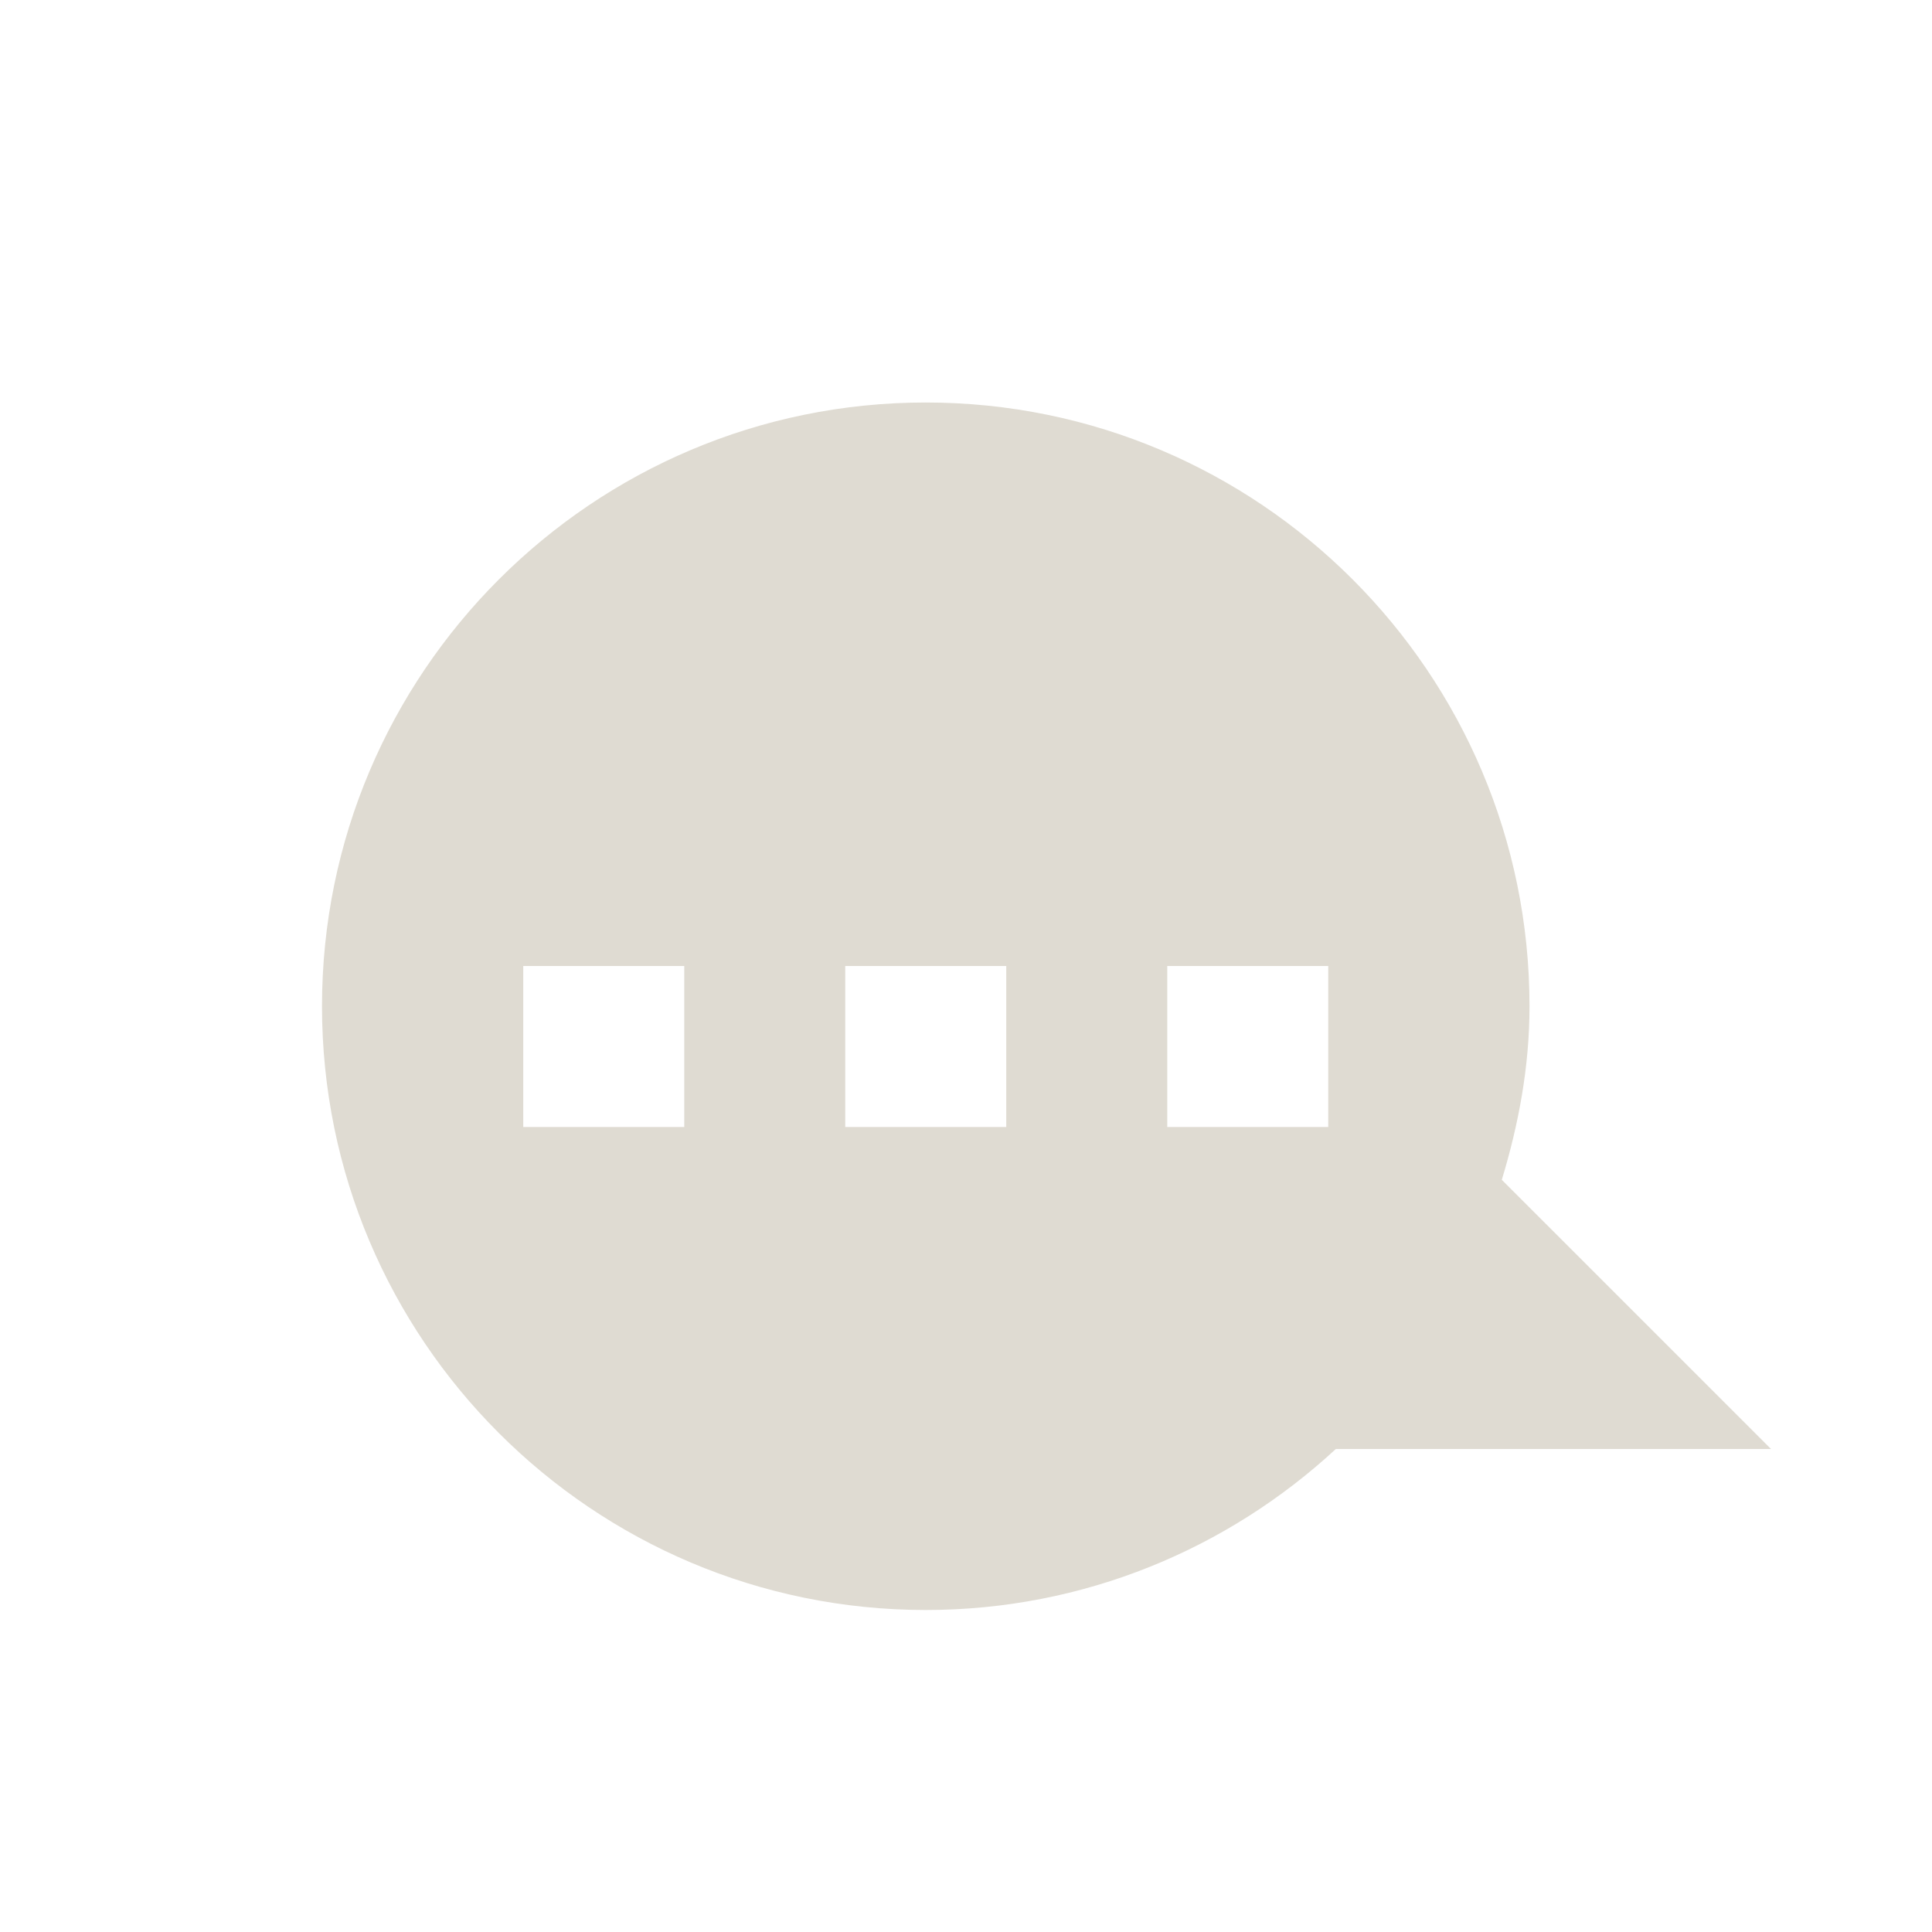 <?xml version="1.0" encoding="UTF-8" standalone="no"?>
<!-- Created with Inkscape (http://www.inkscape.org/) -->

<svg
   xmlns:dc="http://purl.org/dc/elements/1.1/"
   xmlns:cc="http://creativecommons.org/ns#"
   xmlns:rdf="http://www.w3.org/1999/02/22-rdf-syntax-ns#"
   xmlns:svg="http://www.w3.org/2000/svg"
   xmlns="http://www.w3.org/2000/svg"
   xmlns:sodipodi="http://sodipodi.sourceforge.net/DTD/sodipodi-0.dtd"
   xmlns:inkscape="http://www.inkscape.org/namespaces/inkscape"
   version="1.0"
   width="24"
   height="24"
   id="svg2816"
   style="display:inline"
   inkscape:version="0.48.0 r9654"
   sodipodi:docname="user-indeterminate-panel.svg">
  <sodipodi:namedview
     pagecolor="#383838"
     bordercolor="#666666"
     borderopacity="1"
     objecttolerance="10"
     gridtolerance="10"
     guidetolerance="10"
     inkscape:pageopacity="0"
     inkscape:pageshadow="2"
     inkscape:window-width="1280"
     inkscape:window-height="753"
     id="namedview6"
     showgrid="false"
     inkscape:zoom="12.340909"
     inkscape:cx="-1.3167587"
     inkscape:cy="11.850829"
     inkscape:window-x="0"
     inkscape:window-y="24"
     inkscape:window-maximized="1"
     inkscape:current-layer="svg2816">
    <inkscape:grid
       type="xygrid"
       id="grid2816"
       empspacing="5"
       visible="true"
       enabled="true"
       snapvisiblegridlinesonly="true" />
  </sodipodi:namedview>
  <defs
     id="defs2818" />
  <path
     inkscape:connector-curvature="0"
     style="opacity:0;fill:#000000;fill-opacity:1;fill-rule:evenodd;stroke:none;stroke-width:1;marker:none;visibility:visible;display:inline;overflow:visible;enable-background:accumulate"
     d="M 11.5,6 C 7.36,6 4,9.36 4,13.5 c 0,4.14 3.36,7.5 7.5,7.5 1.965,0 3.756,-0.762 5.094,-2 L 22,19 18.656,15.656 C 18.864,14.969 19,14.255 19,13.5 19,9.36 15.64,6 11.5,6 z m -5,7 2,0 0,2 -2,0 0,-2 z m 4,0 2,0 0,2 -2,0 0,-2 z m 4,0 2,0 0,2 -2,0 0,-2 z"
     id="path2396-2" />
  <path
     style="fill:#dfdbd2;fill-opacity:1;fill-rule:evenodd;stroke:none;stroke-width:1;marker:none;visibility:visible;display:inline;overflow:visible;enable-background:accumulate"
     d="M 11.5,5 C 7.36,5 4,8.36 4,12.5 c 0,4.14 3.36,7.5 7.5,7.5 1.965,0 3.756,-0.762 5.094,-2 L 22,18 18.656,14.656 C 18.864,13.969 19,13.255 19,12.5 19,8.36 15.64,5 11.5,5 z m -5,7 2,0 0,2 -2,0 0,-2 z m 4,0 2,0 0,2 -2,0 0,-2 z m 4,0 2,0 0,2 -2,0 0,-2 z"
     id="path2396"
     inkscape:connector-curvature="0" />
</svg>
